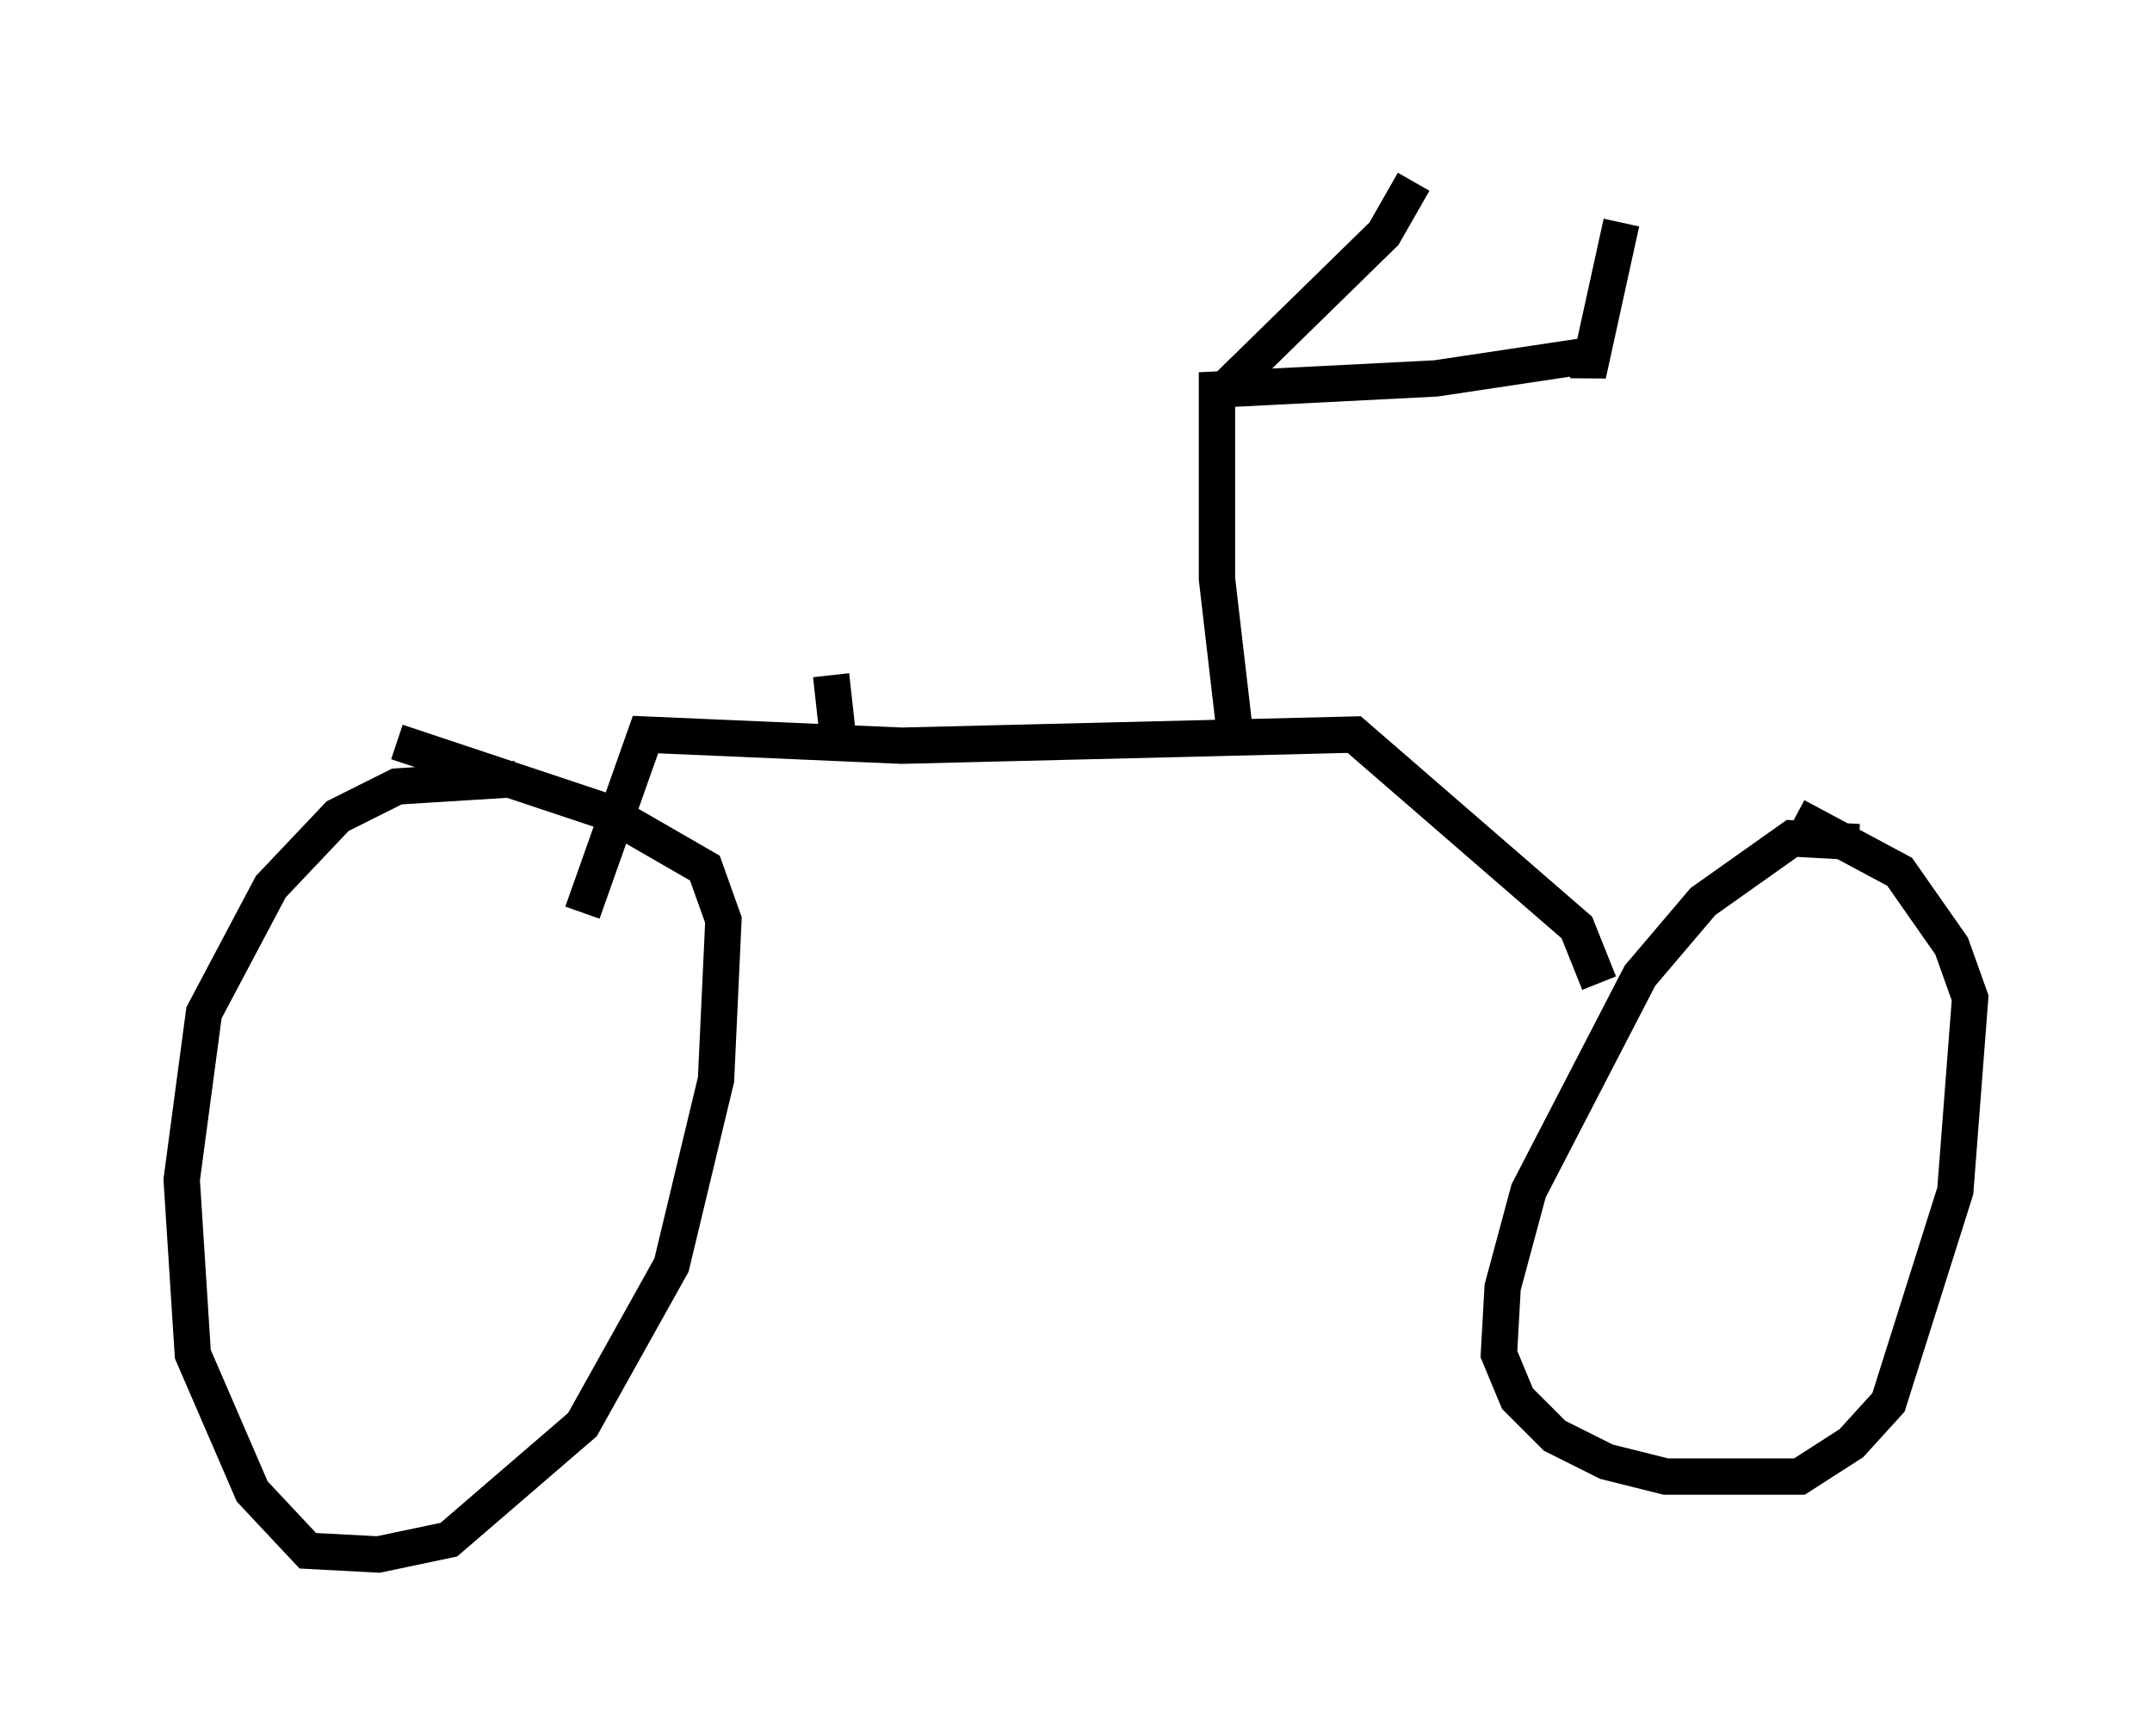 <?xml version="1.0" encoding="utf-8" ?>
<svg baseProfile="full" height="47.771" version="1.1" width="59.205" xmlns="http://www.w3.org/2000/svg" xmlns:ev="http://www.w3.org/2001/xml-events" xmlns:xlink="http://www.w3.org/1999/xlink"><defs /><rect fill="white" height="47.771" width="59.205" x="0" y="0" /><path d="M18.169, 21.436 m-1.123, -0.102 m-2.858, 0.102 l-3.267, 0.204 -1.633, 0.817 l-1.838, 1.94 -1.838, 3.471 l-0.613, 4.594 0.306, 4.798 l1.633, 3.777 1.531, 1.633 l1.94, 0.102 1.94, -0.408 l3.675, -3.165 2.45, -4.39 l1.225, -5.104 0.204, -4.39 l-0.51, -1.429 -2.654, -1.531 l-5.819, -1.94 m40.221, 2.756 l-1.838, -0.102 -2.45, 1.735 l-1.735, 2.042 -3.063, 5.921 l-0.715, 2.654 -0.102, 1.838 l0.51, 1.225 1.021, 1.021 l1.429, 0.715 1.633, 0.408 l3.675, 0.0 1.429, -0.919 l1.021, -1.123 1.838, -5.819 l0.408, -5.308 -0.51, -1.429 l-1.429, -2.042 -2.858, -1.531 m-5.41, 4.594 l-0.613, -1.531 -6.125, -5.308 l-12.454, 0.306 -7.044, -0.306 l-1.735, 4.9 m17.967, -4.798 l-0.51, -4.39 0.0, -5.206 l6.023, -0.306 4.083, -0.613 l0.102, 0.51 0.919, -4.185 m-11.229, 4.9 l4.696, -4.594 0.817, -1.429 m-15.823, 15.415 l-0.204, -1.838 " fill="none" stroke="black" stroke-width="1" /></svg>